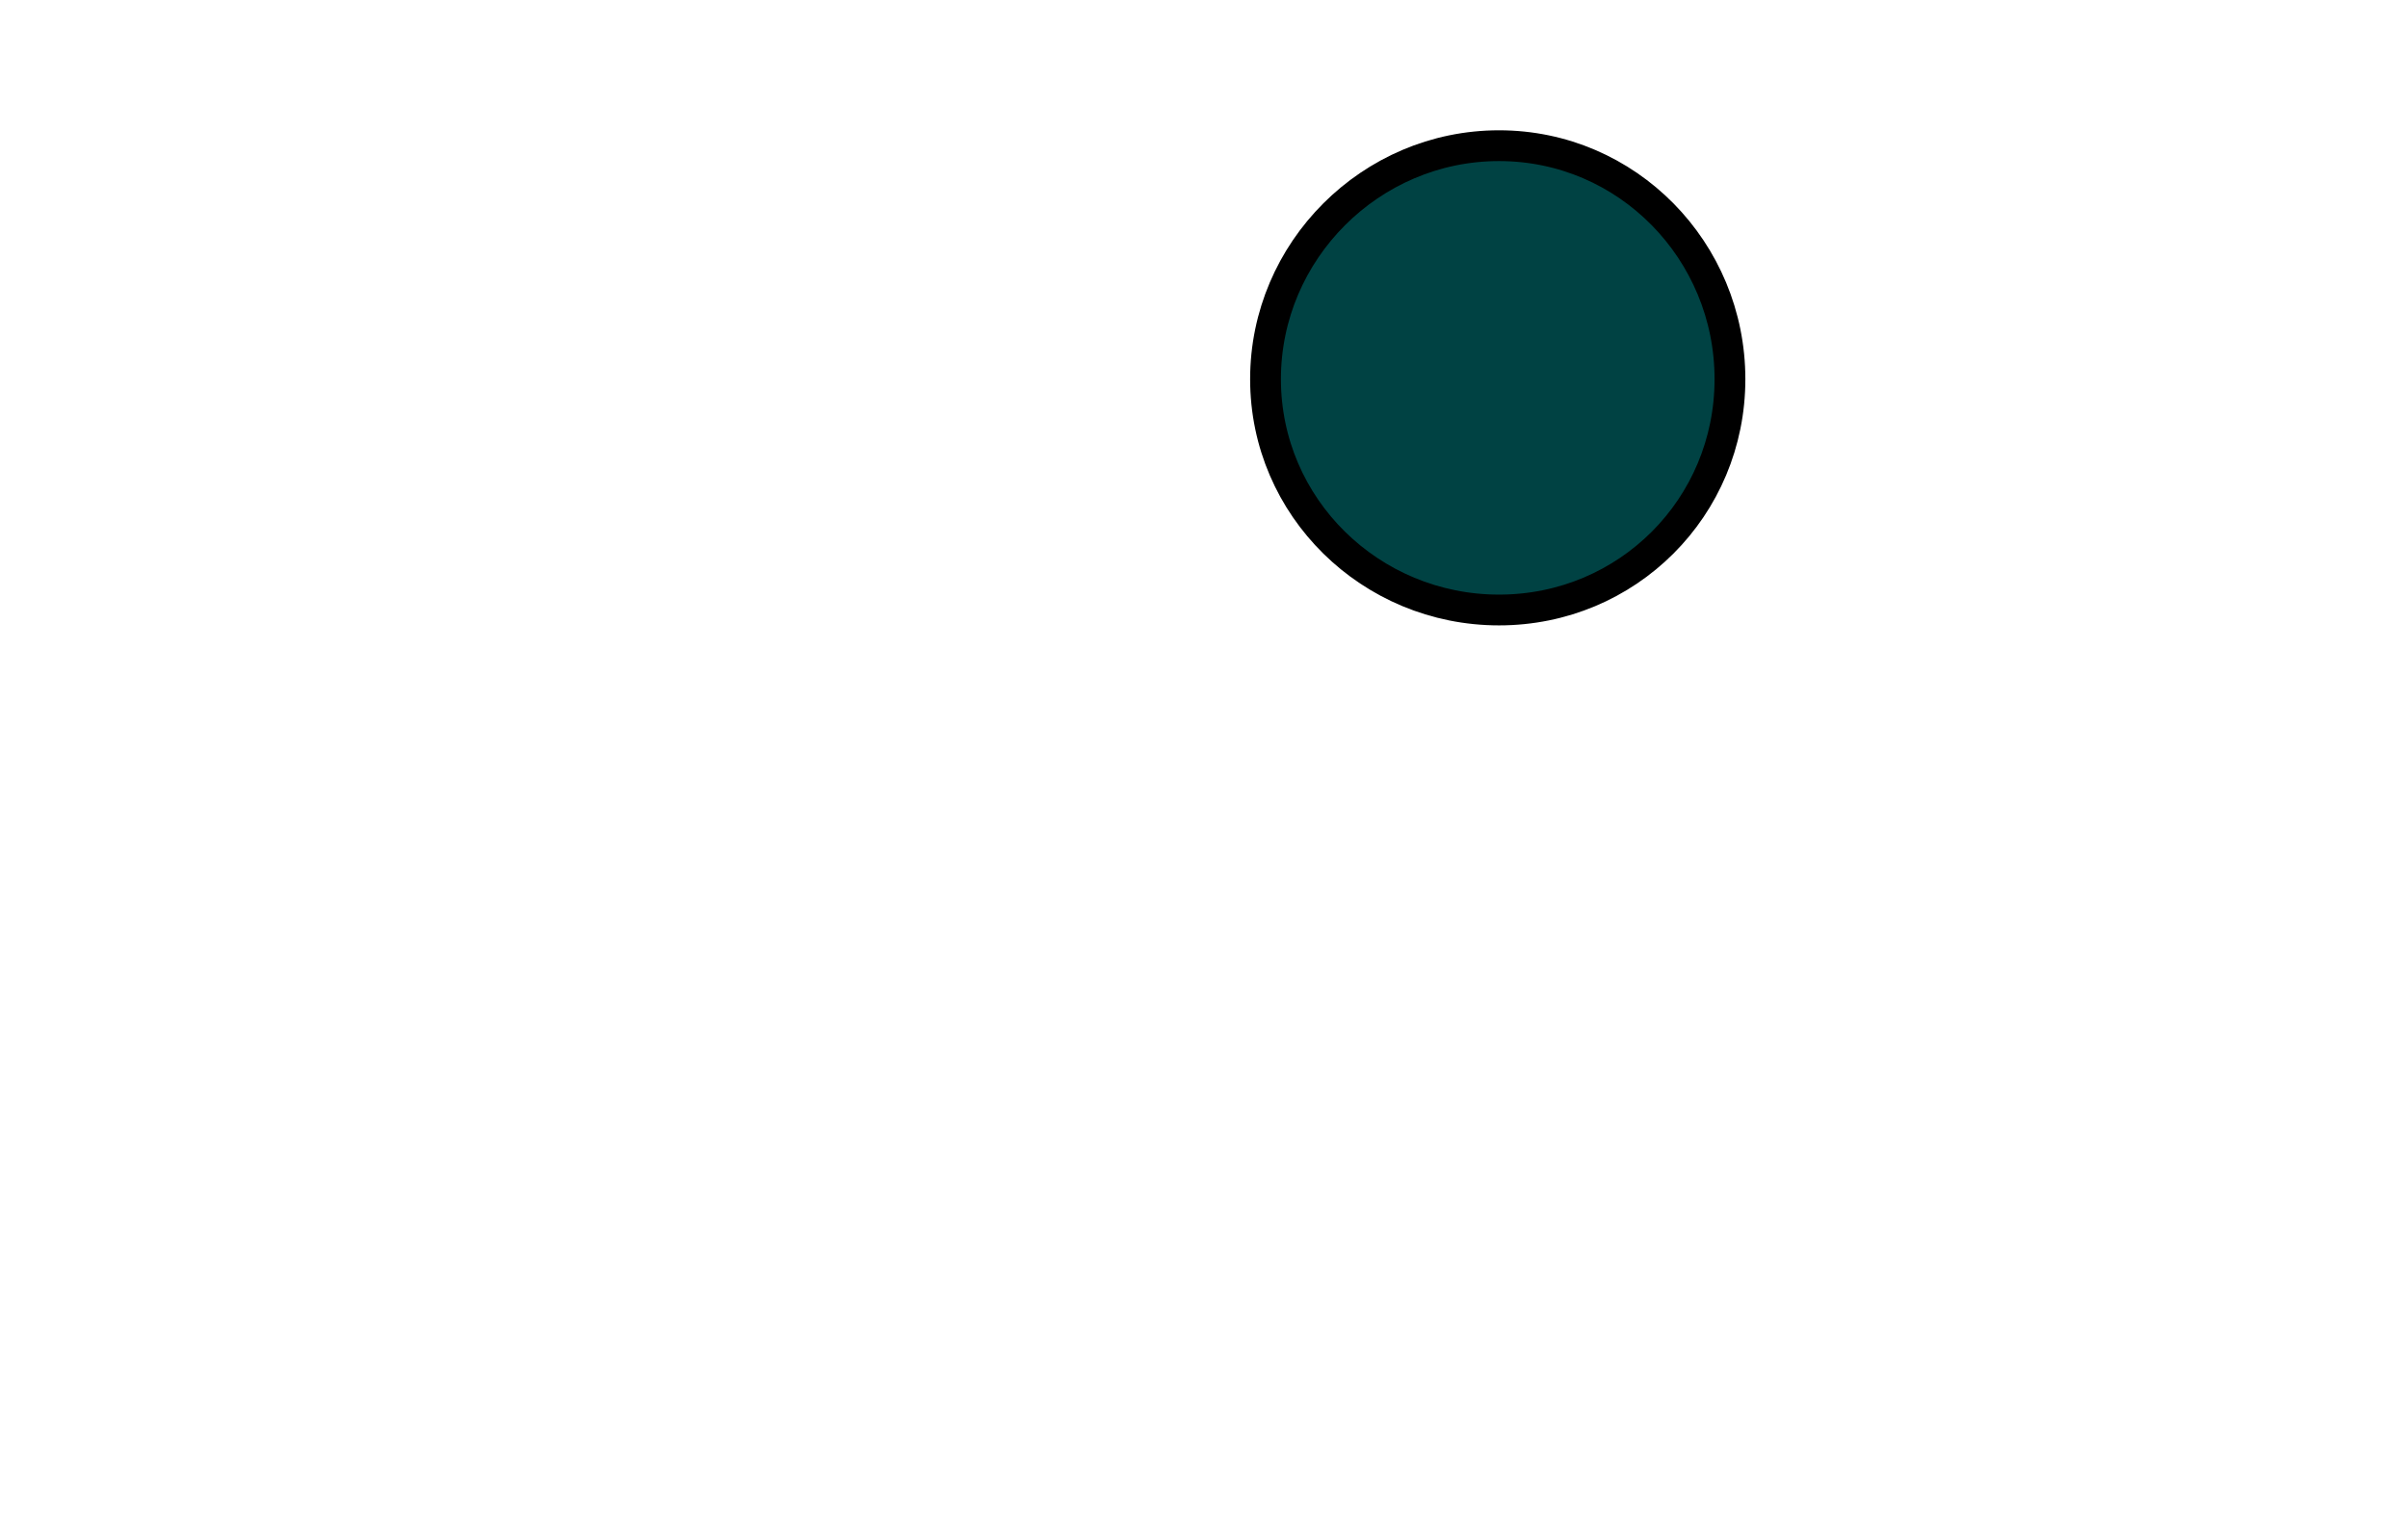 <?xml version="1.0" encoding="UTF-8" standalone="no"?>
<!-- Created with Inkscape (http://www.inkscape.org/) -->

<svg
   xmlns:dc="http://purl.org/dc/elements/1.1/"
   xmlns:cc="http://creativecommons.org/ns#"
   xmlns:rdf="http://www.w3.org/1999/02/22-rdf-syntax-ns#"
   xmlns:svg="http://www.w3.org/2000/svg"
   xmlns="http://www.w3.org/2000/svg"
   xmlns:sodipodi="http://sodipodi.sourceforge.net/DTD/sodipodi-0.dtd"
   xmlns:inkscape="http://www.inkscape.org/namespaces/inkscape"
   width="503"
   height="320.373"
   viewBox="0 0 133.085 84.765"
   version="1.1"
   id="svg4601"
   sodipodi:docname="nucleus_cell_2_large.svg"
   inkscape:version="0.92.4 (5da689c313, 2019-01-14)">
  <defs
     id="defs4595">
    <pattern
       y="0"
       x="0"
       height="6"
       width="6"
       patternUnits="userSpaceOnUse"
       id="EMFhbasepattern" />
  </defs>
  <sodipodi:namedview
     id="base"
     pagecolor="#ffffff"
     bordercolor="#666666"
     borderopacity="1.0"
     inkscape:pageopacity="0.0"
     inkscape:pageshadow="2"
     inkscape:zoom="1.4"
     inkscape:cx="256.15849"
     inkscape:cy="81.160294"
     inkscape:document-units="px"
     inkscape:current-layer="layer1"
     showgrid="false"
     units="px"
     inkscape:pagecheckerboard="true"
     inkscape:window-width="1197"
     inkscape:window-height="839"
     inkscape:window-x="628"
     inkscape:window-y="56"
     inkscape:window-maximized="0"
     fit-margin-top="0"
     fit-margin-left="0"
     fit-margin-right="0"
     fit-margin-bottom="0" />
  <g
     inkscape:label="Layer 1"
     inkscape:groupmode="layer"
     id="layer1"
     transform="translate(22.53,-223.825)">
    <path
       id="path4522"
       d="m 73.081,244.784 c 0,7.091 -5.673,12.763 -12.763,12.763 -7.091,0 -12.905,-5.673 -12.905,-12.763 0,-7.091 5.814,-12.905 12.905,-12.905 7.091,0 12.763,5.814 12.763,12.905 z"
       style="fill:#004243;fill-opacity:1;fill-rule:nonzero;stroke:#000000;stroke-width:1.702px;stroke-linecap:round;stroke-linejoin:round;stroke-miterlimit:4;stroke-dasharray:none;stroke-opacity:1"
       inkscape:connector-curvature="0" />
  </g>
</svg>
